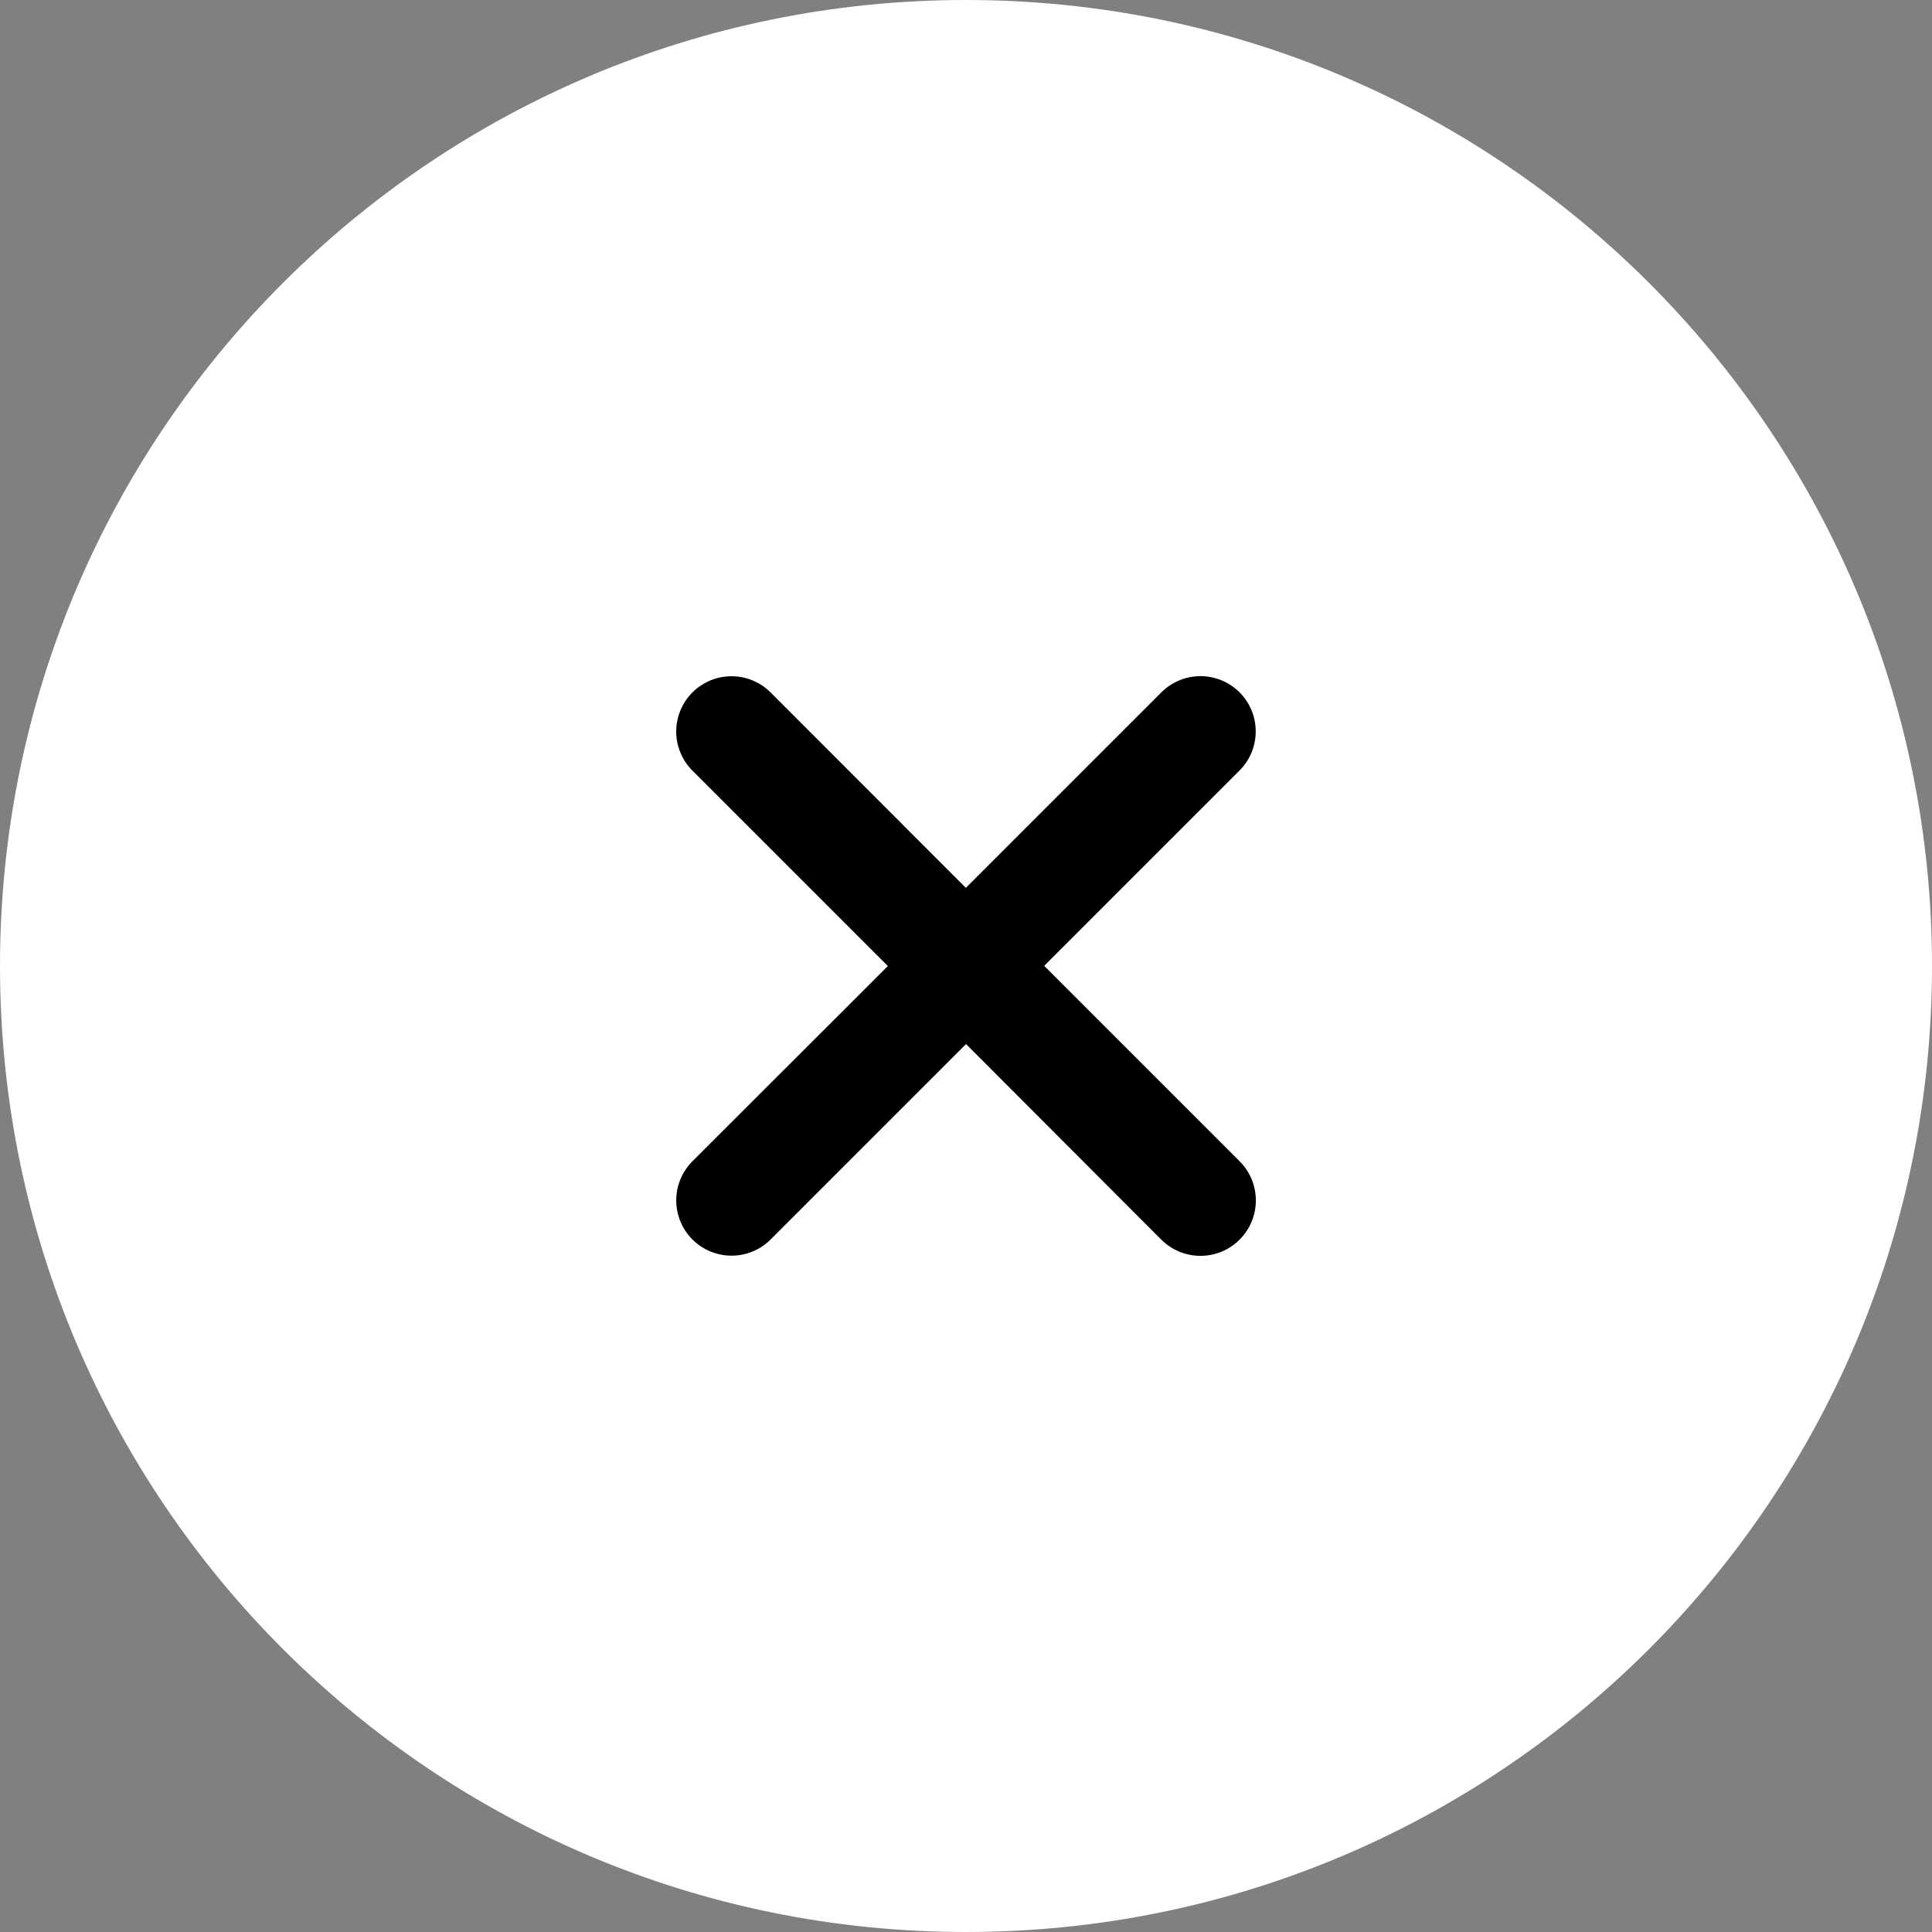 <svg width="40" height="40" viewBox="0 0 40 40" fill="none" xmlns="http://www.w3.org/2000/svg">
<rect x="0" y="0" width="40" height="40" fill="#808080" stroke="none"/>
<path d="M40 20C40 8.954 31.046 0 20 0C8.954 0 0 8.954 0 20C0 31.046 8.954 40 20 40C31.046 40 40 31.046 40 20Z" fill="white"/>
<path d="M14.336 14.336C14.23 14.442 14.145 14.568 14.088 14.707C14.03 14.846 14 14.995 14 15.146C14 15.296 14.03 15.445 14.088 15.584C14.145 15.723 14.23 15.849 14.336 15.955L18.382 20.001L14.336 24.043C14.23 24.149 14.145 24.276 14.088 24.414C14.03 24.553 14.001 24.702 14.001 24.852C14.001 25.003 14.03 25.152 14.088 25.291C14.145 25.43 14.23 25.556 14.336 25.662C14.442 25.768 14.569 25.853 14.707 25.91C14.846 25.968 14.995 25.997 15.146 25.997C15.296 25.997 15.445 25.968 15.584 25.91C15.723 25.853 15.849 25.768 15.955 25.662L20.001 21.616L24.043 25.665C24.149 25.771 24.276 25.856 24.415 25.914C24.554 25.971 24.703 26.001 24.854 26.001C25.005 26.001 25.154 25.971 25.293 25.914C25.432 25.856 25.558 25.771 25.665 25.665C25.771 25.558 25.856 25.432 25.914 25.293C25.971 25.154 26.001 25.005 26.001 24.854C26.001 24.703 25.971 24.554 25.914 24.415C25.856 24.276 25.771 24.149 25.665 24.043L21.619 19.997L25.665 15.951C25.879 15.736 25.999 15.445 25.998 15.141C25.998 14.838 25.877 14.547 25.662 14.332C25.446 14.118 25.155 13.998 24.852 13.999C24.548 14 24.257 14.121 24.043 14.336L19.997 18.382L15.954 14.336C15.848 14.23 15.722 14.146 15.583 14.088C15.444 14.03 15.295 14.001 15.145 14.001C14.995 14.001 14.846 14.03 14.707 14.088C14.568 14.146 14.442 14.23 14.336 14.336Z" fill="black"/>
</svg>
